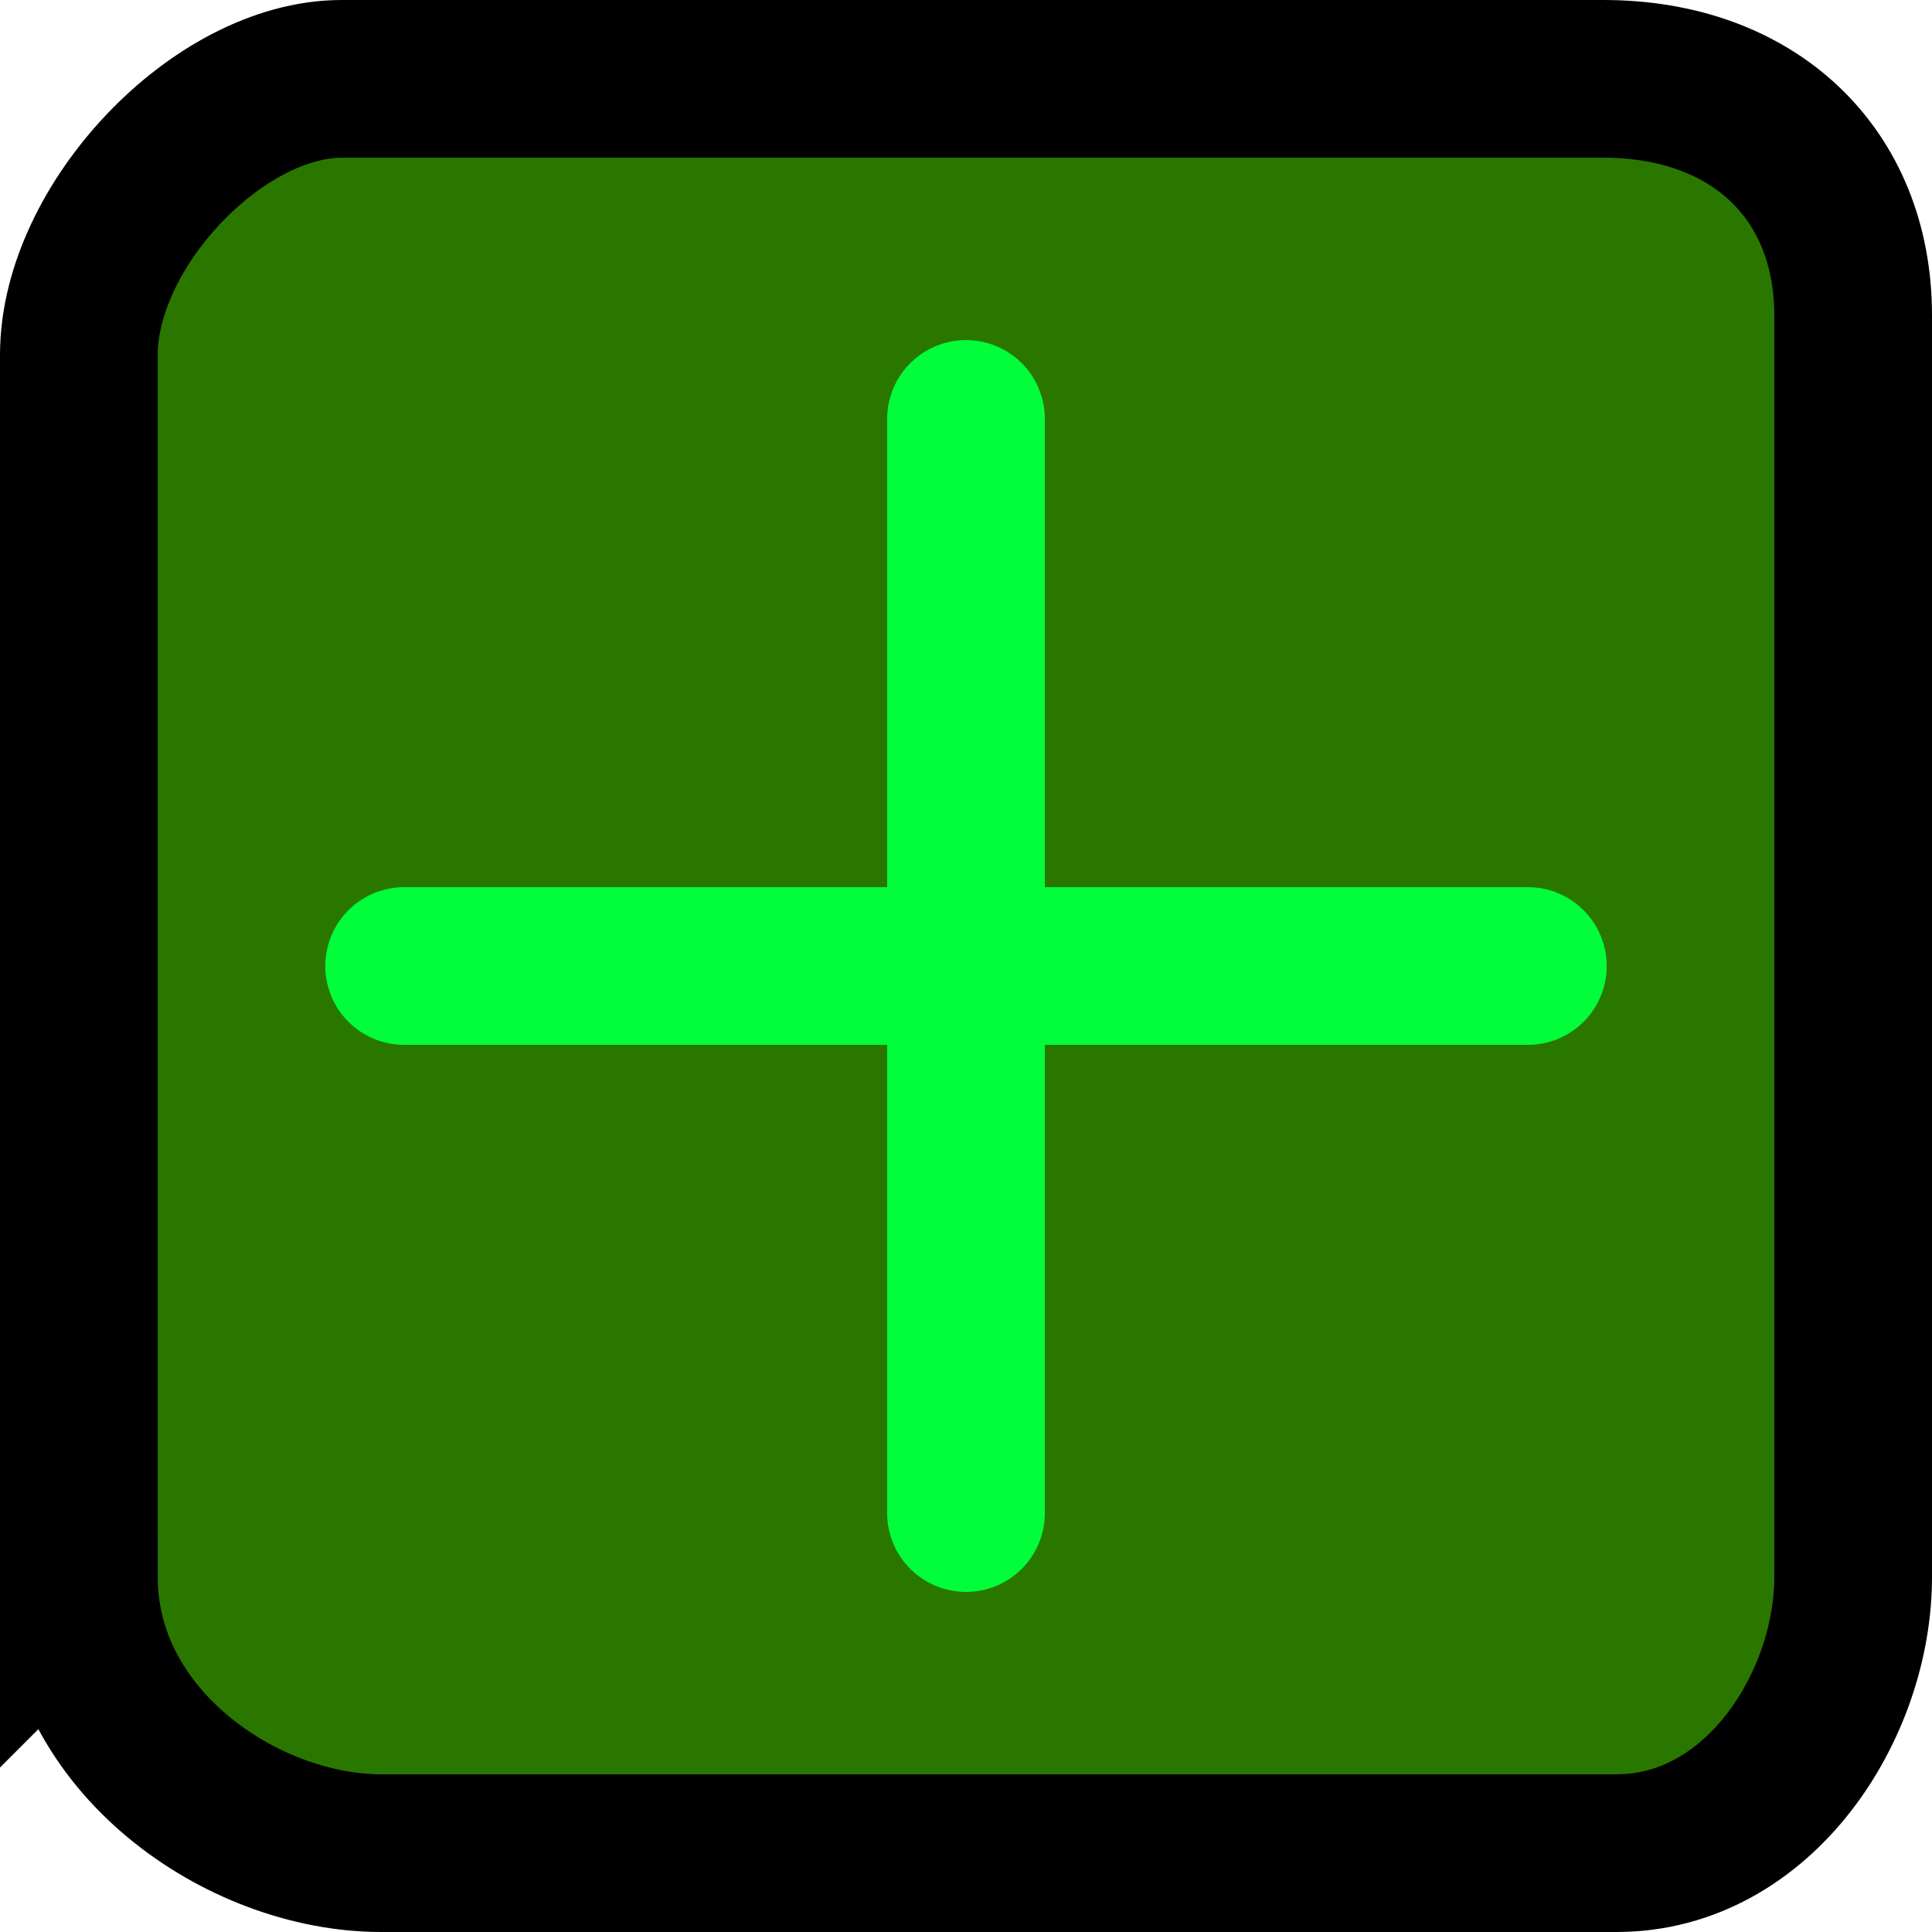 <svg version="1.1" xmlns="http://www.w3.org/2000/svg" xmlns:xlink="http://www.w3.org/1999/xlink" width="49" height="49" viewBox="0,0,49,49"><g transform="translate(-8.5,-7.5)"><g data-paper-data="{&quot;isPaintingLayer&quot;:true}" fill-rule="nonzero" stroke-width="4" stroke-linejoin="miter" stroke-miterlimit="10" stroke-dasharray="" stroke-dashoffset="0" style="mix-blend-mode: normal"><g><path d="M10.5,47.5c0,-9.451 0,-25.718 0,-31c0,-3.265 3.53,-7 6.667,-7c5.363,0 22.567,0 32,0c3.796,0 6.333,2.391 6.333,6c0,9.257 0,26.526 0,32c0,3.265 -2.395,7 -6,7c-9.064,0 -25.78,0 -31.333,0c-3.517,0 -7.667,-2.84 -7.667,-7z" fill="#2a7700" stroke="#000000" stroke-linecap="butt"/><g fill="none" stroke="#00ff3a" stroke-linecap="round"><path d="M33,18.125v27.75"/><path d="M18.75,32h28.5"/></g></g></g></g></svg>